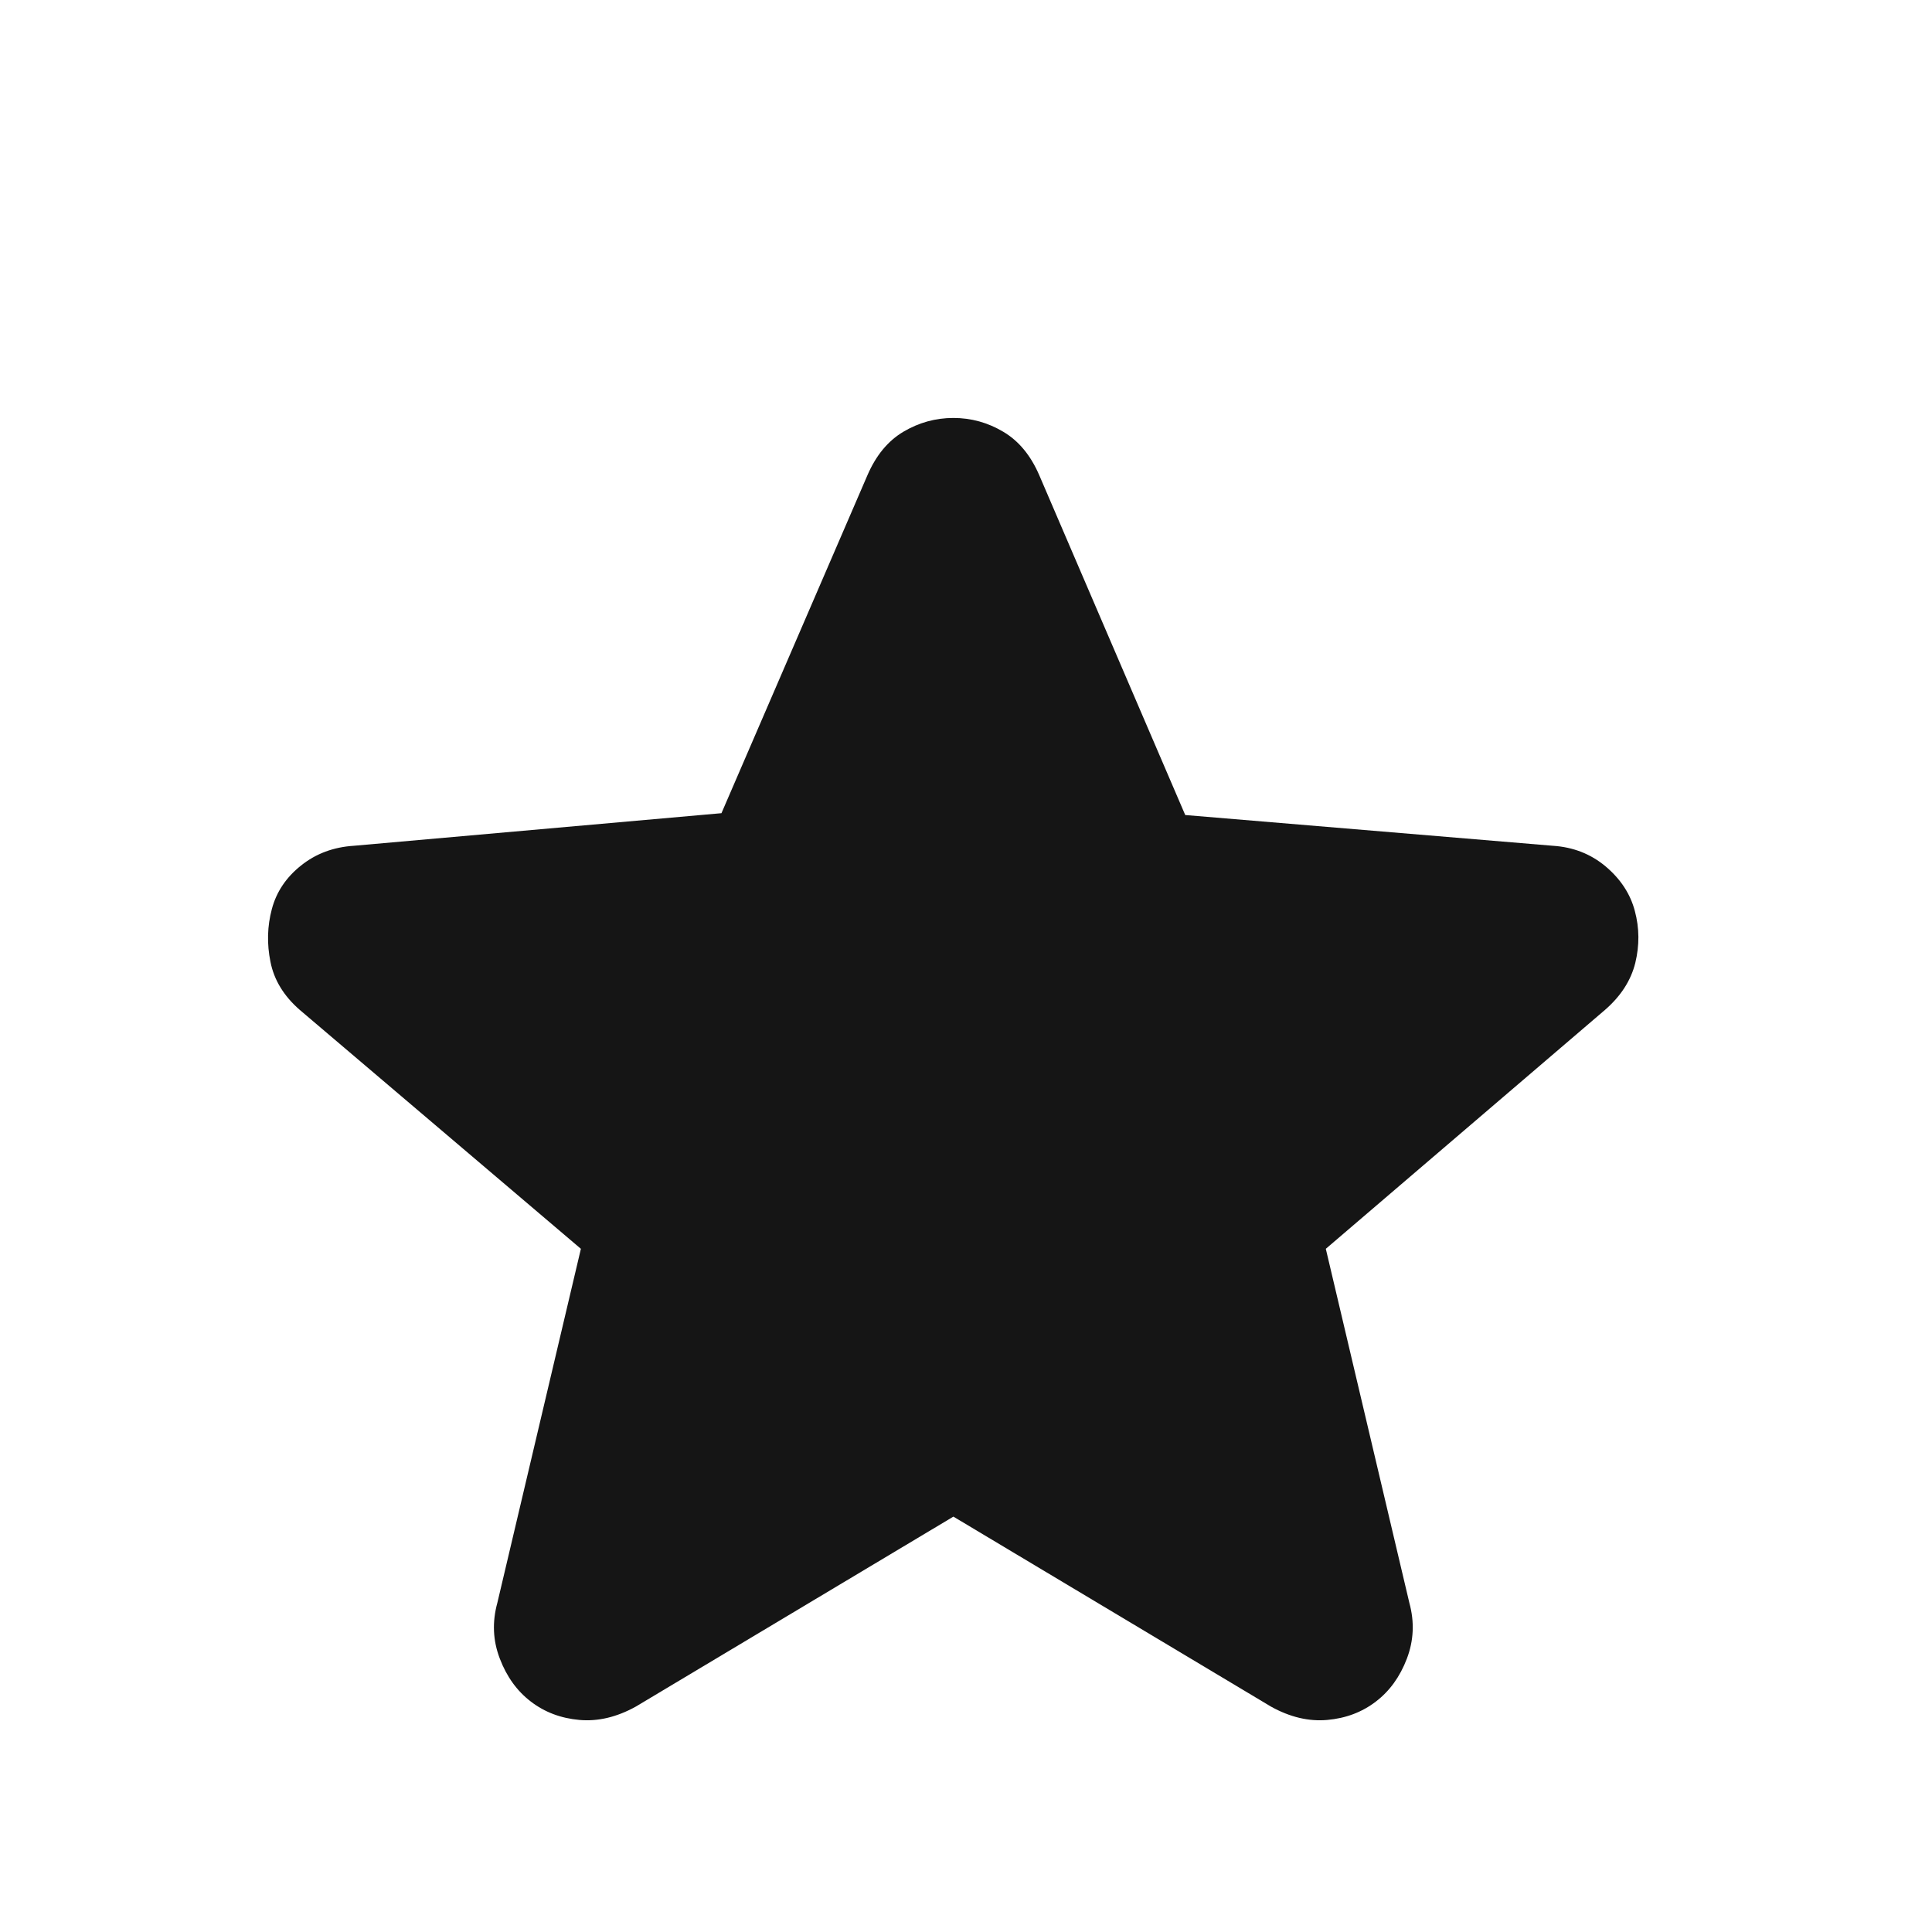 <svg width="21" height="21" viewBox="0 0 21 21" fill="none" xmlns="http://www.w3.org/2000/svg">
<mask id="mask0_63_658" style="mask-type:alpha" maskUnits="userSpaceOnUse" x="0" y="0" width="21" height="21">
<rect x="0.362" y="0.975" width="20" height="20" fill="#D9D9D9"/>
</mask>
<g mask="url(#mask0_63_658)">
<path d="M10.363 16.485L6.911 18.55C6.703 18.665 6.499 18.713 6.298 18.695C6.097 18.677 5.921 18.611 5.771 18.496C5.621 18.382 5.508 18.226 5.433 18.029C5.357 17.832 5.349 17.63 5.406 17.422L6.314 13.574L3.257 10.976C3.085 10.826 2.979 10.652 2.94 10.456C2.9 10.259 2.905 10.067 2.955 9.881C3.004 9.695 3.11 9.537 3.272 9.408C3.434 9.278 3.626 9.207 3.848 9.193L7.842 8.839L9.428 5.167C9.521 4.951 9.651 4.793 9.819 4.693C9.988 4.593 10.169 4.543 10.363 4.543C10.556 4.543 10.737 4.593 10.905 4.693C11.074 4.793 11.204 4.951 11.297 5.167L12.883 8.859L16.877 9.193C17.099 9.207 17.291 9.282 17.453 9.418C17.615 9.555 17.721 9.716 17.77 9.902C17.82 10.088 17.821 10.276 17.775 10.466C17.728 10.656 17.619 10.826 17.447 10.976L14.411 13.574L15.319 17.422C15.376 17.63 15.367 17.832 15.292 18.029C15.217 18.226 15.104 18.382 14.954 18.496C14.804 18.611 14.628 18.677 14.427 18.695C14.226 18.713 14.022 18.665 13.815 18.55L10.363 16.485Z" fill="#151515"/>
</g>
</svg>
